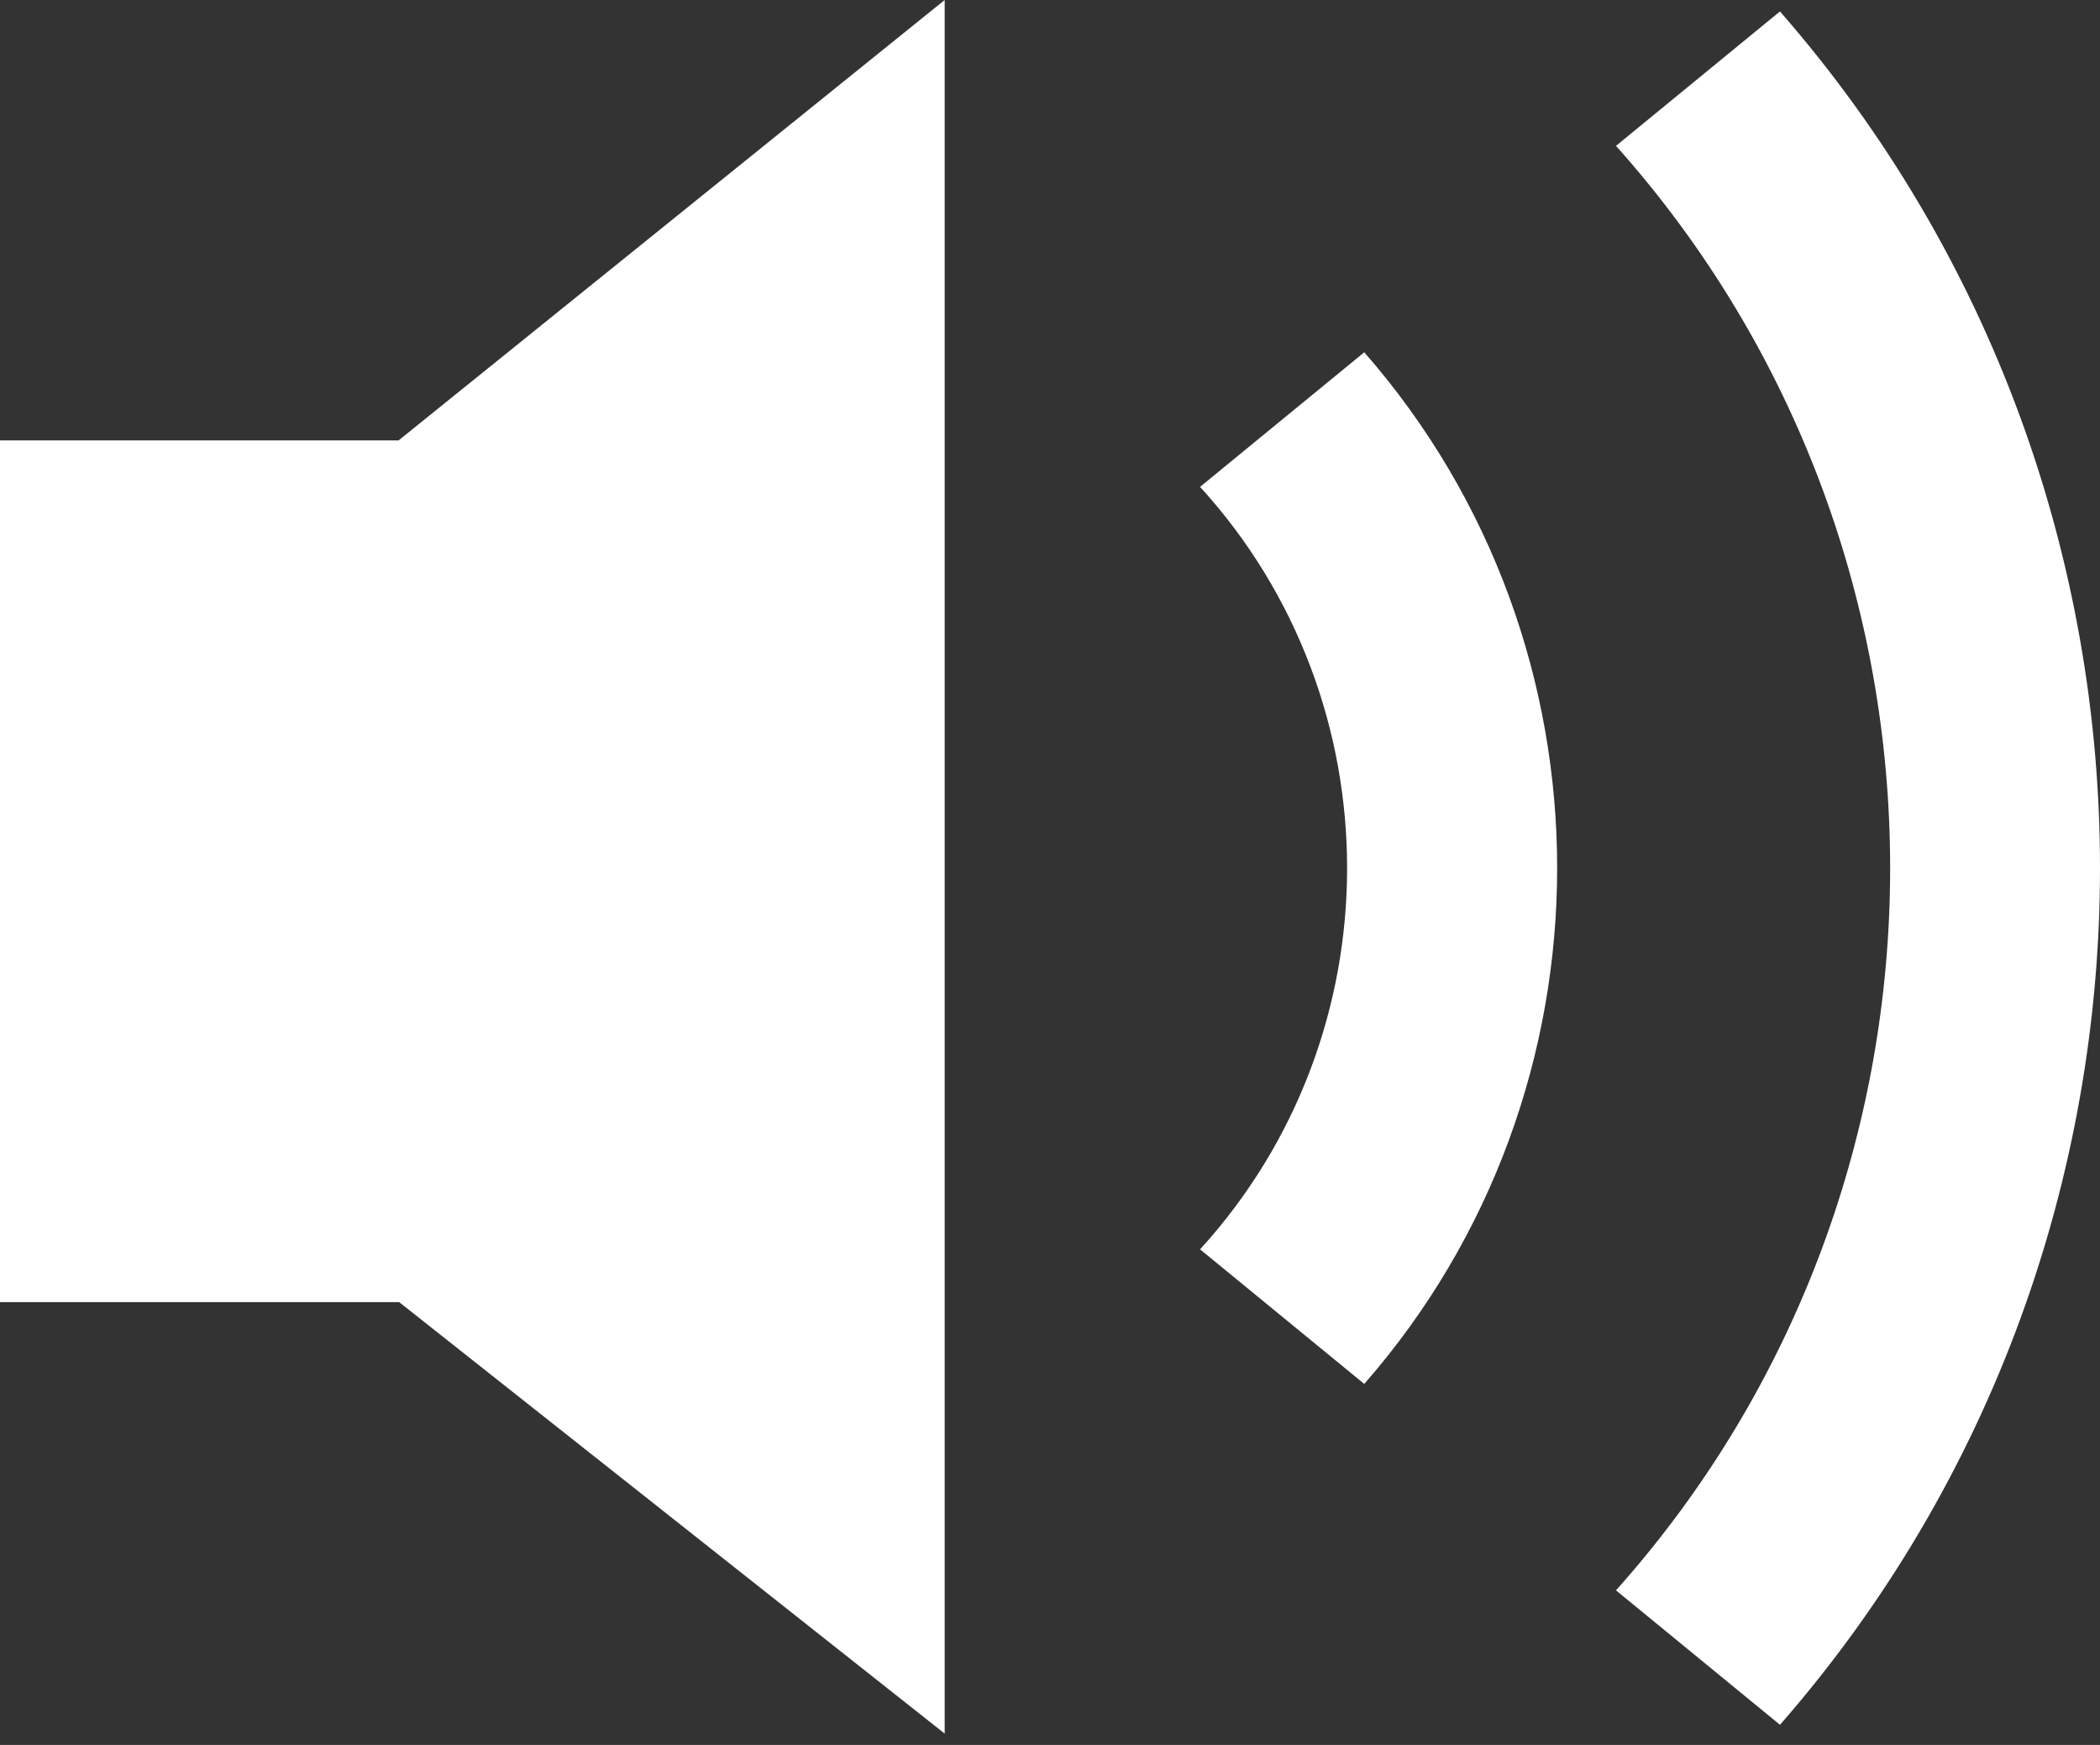 <svg width="65" height="54" viewBox="0 0 65 54" fill="none" xmlns="http://www.w3.org/2000/svg">
<rect x="0" y="0" width="65" height="54" fill="#333333" stroke="none"/>
<path fill-rule="evenodd" clip-rule="evenodd" d="M55.095 53.377L50.019 49.216C61.333 36.548 61.333 17.182 50.019 4.514L55.094 0.354C68.302 15.465 68.302 38.265 55.095 53.377ZM42.227 10.902L37.145 15.067C43.213 21.719 43.213 32.012 37.145 38.663L42.227 42.828C50.188 33.731 50.188 19.999 42.227 10.902ZM29.24 0L12.336 13.63H0V40.296H12.355L29.24 53.649V0Z" fill="white"/>
</svg>
